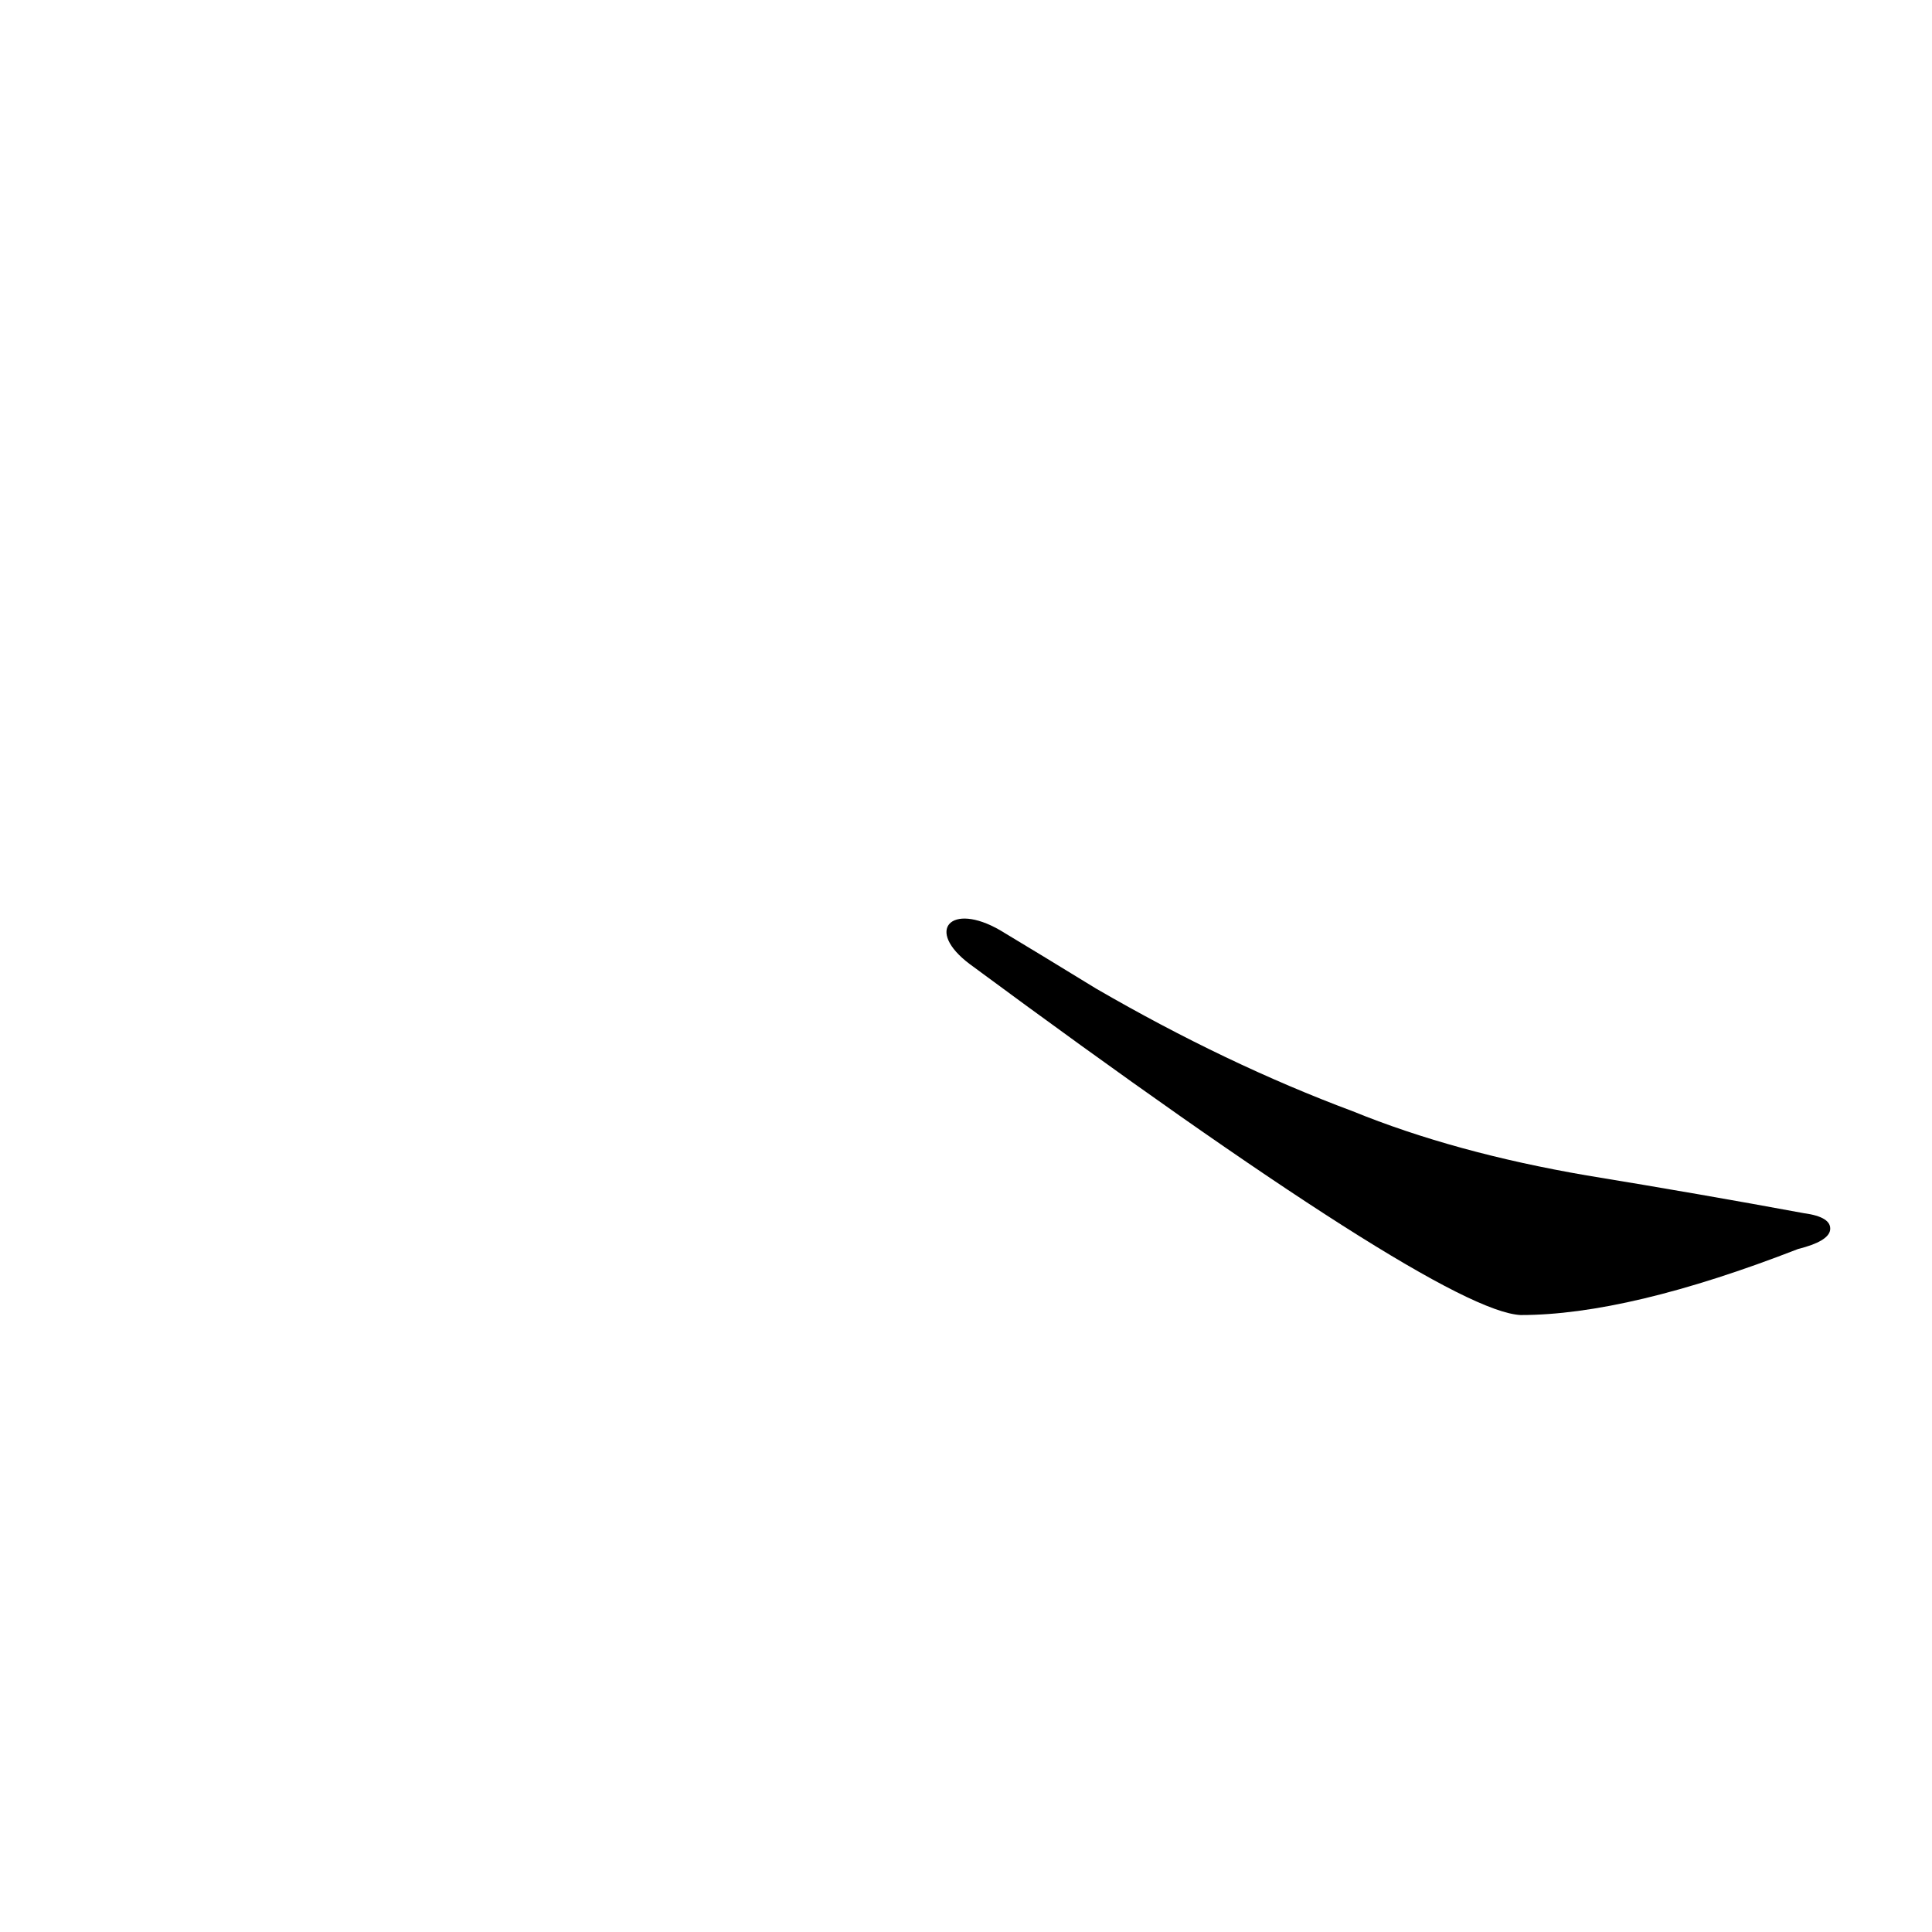 <?xml version='1.0' encoding='utf-8'?>
<svg xmlns="http://www.w3.org/2000/svg" version="1.1" viewBox="0 0 1024 1024"><g transform="scale(1, -1) translate(0, -900)"><path d="M 514 389 Q 763 205 806 203 Q 863 203 953 238 Q 969 242 970 248 Q 971 255 956 257 Q 902 267 841 277 Q 771 289 717 311 Q 650 336 581 376 Q 550 395 530 407 C 504 422 490 407 514 389 Z" fill="black" /></g></svg>